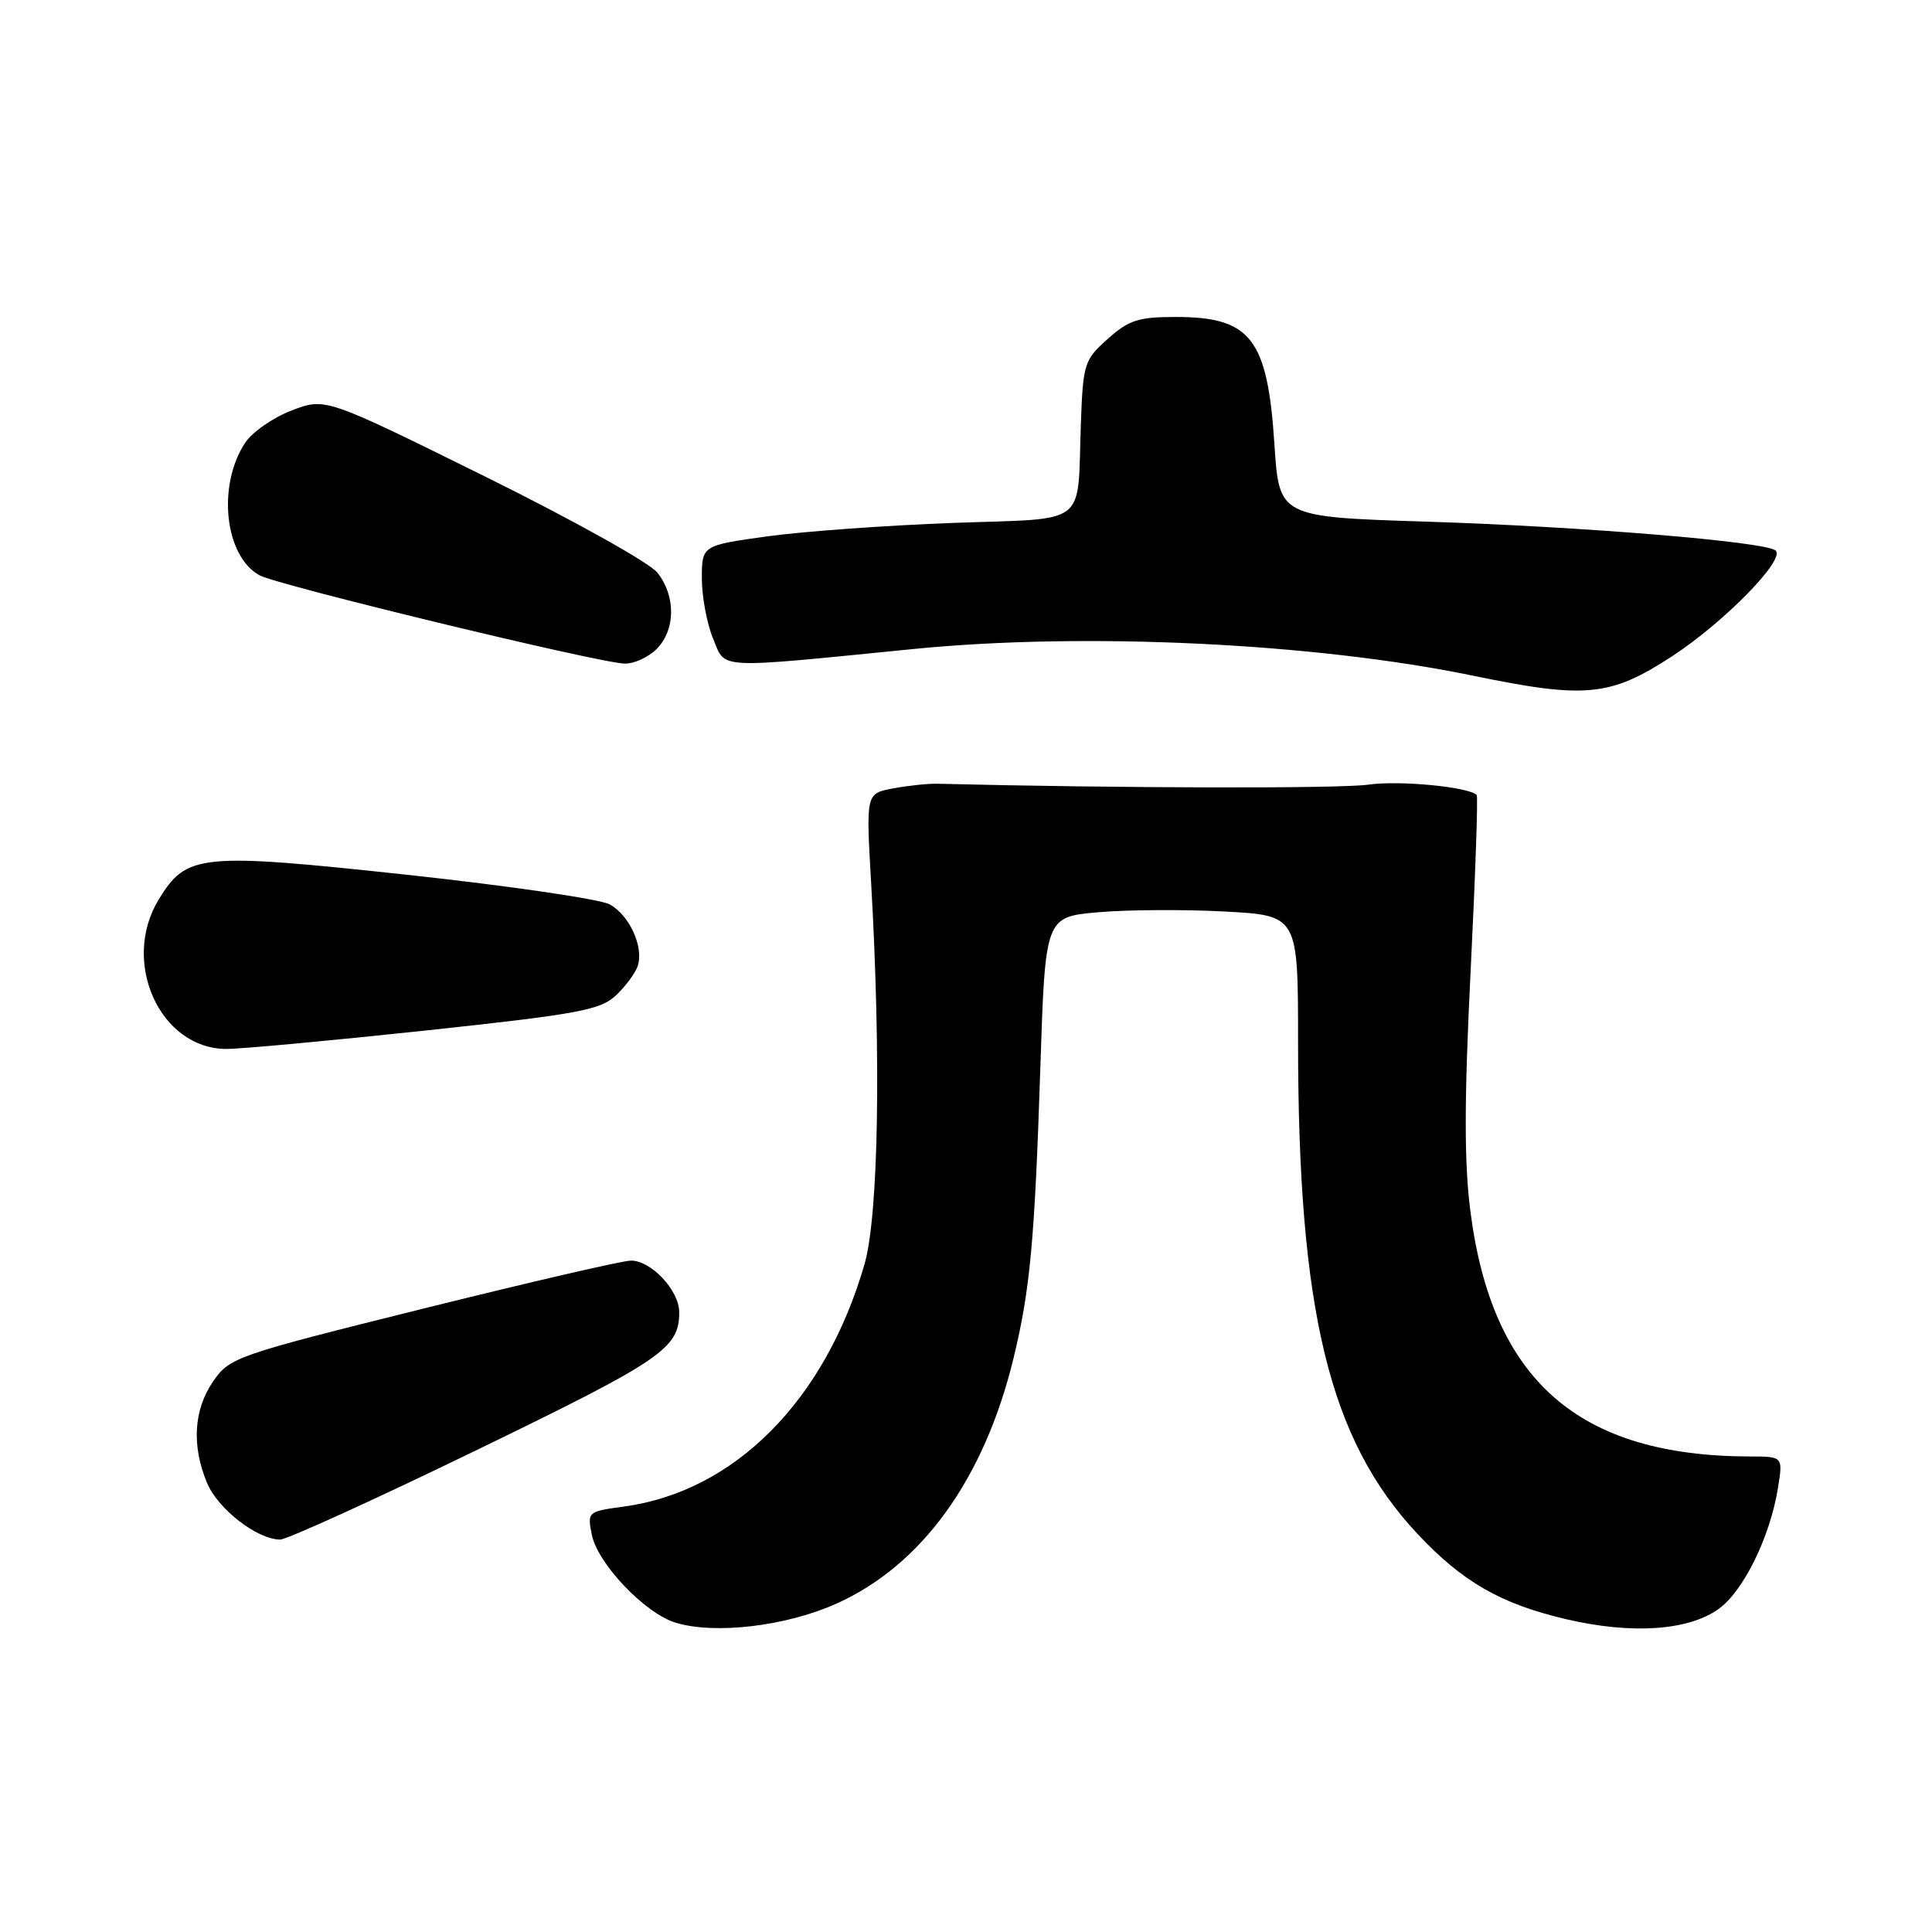 <?xml version="1.0" encoding="UTF-8" standalone="no"?>
<!DOCTYPE svg PUBLIC "-//W3C//DTD SVG 1.1//EN" "http://www.w3.org/Graphics/SVG/1.1/DTD/svg11.dtd" >
<svg xmlns="http://www.w3.org/2000/svg" xmlns:xlink="http://www.w3.org/1999/xlink" version="1.1" viewBox="0 0 256 256">
 <g >
 <path fill="currentColor"
d=" M 110.81 212.50 C 122.15 207.42 130.40 195.99 134.29 180.00 C 136.50 170.91 137.10 164.41 137.85 141.50 C 138.50 121.50 138.50 121.50 145.50 120.88 C 149.35 120.54 156.89 120.49 162.25 120.78 C 172.00 121.30 172.00 121.30 172.00 138.04 C 172.00 173.73 176.12 190.73 187.80 203.22 C 193.77 209.60 198.87 212.53 207.52 214.55 C 216.20 216.58 223.67 216.08 227.71 213.21 C 231.01 210.85 234.55 203.65 235.59 197.15 C 236.26 193.00 236.26 193.00 231.88 192.99 C 209.16 192.95 197.73 182.94 194.84 160.54 C 194.01 154.11 194.01 145.90 194.86 128.77 C 195.49 116.07 195.86 105.52 195.67 105.34 C 194.59 104.26 185.40 103.38 181.31 103.97 C 177.59 104.51 147.99 104.44 124.21 103.85 C 122.94 103.82 120.30 104.10 118.33 104.47 C 114.75 105.14 114.75 105.14 115.42 116.82 C 116.77 140.23 116.41 161.06 114.55 167.52 C 109.33 185.58 97.34 197.65 82.65 199.63 C 77.87 200.28 77.81 200.32 78.42 203.37 C 79.19 207.18 85.42 213.74 89.48 215.00 C 94.65 216.61 104.15 215.49 110.81 212.50 Z  M 63.29 192.08 C 87.77 180.20 90.00 178.68 90.00 173.88 C 90.00 170.98 86.25 166.99 83.58 167.04 C 82.43 167.05 70.03 169.93 56.00 173.42 C 31.21 179.59 30.44 179.86 28.25 183.03 C 25.66 186.79 25.37 191.56 27.44 196.51 C 28.88 199.96 34.09 203.99 37.12 204.00 C 38.01 204.00 49.78 198.64 63.29 192.08 Z  M 56.39 136.55 C 76.70 134.37 79.54 133.84 81.62 131.89 C 82.91 130.68 84.21 128.91 84.51 127.97 C 85.31 125.45 83.42 121.30 80.80 119.84 C 79.53 119.14 67.47 117.38 54.00 115.92 C 26.49 112.96 24.72 113.13 21.03 119.19 C 15.98 127.46 21.20 138.98 30.00 138.99 C 31.93 139.00 43.80 137.89 56.39 136.55 Z  M 221.53 86.98 C 228.43 82.48 236.60 74.15 235.28 72.95 C 233.99 71.78 209.78 69.78 189.00 69.12 C 169.50 68.50 169.50 68.50 168.87 58.92 C 167.96 44.86 165.75 42.00 155.79 42.00 C 150.84 42.00 149.57 42.41 146.78 44.91 C 143.66 47.69 143.51 48.17 143.22 56.16 C 142.73 69.96 144.45 68.63 126.27 69.29 C 117.60 69.61 106.56 70.40 101.75 71.06 C 93.00 72.27 93.00 72.27 93.00 76.67 C 93.00 79.08 93.68 82.69 94.51 84.68 C 96.19 88.71 94.56 88.63 121.00 86.00 C 143.73 83.74 174.13 85.19 195.17 89.53 C 210.11 92.62 213.36 92.30 221.53 86.98 Z  M 87.00 86.00 C 89.52 83.48 89.57 78.99 87.11 75.88 C 86.07 74.56 75.84 68.86 64.17 63.09 C 43.11 52.68 43.11 52.68 38.64 54.39 C 36.18 55.33 33.40 57.27 32.47 58.69 C 28.75 64.37 29.77 73.71 34.39 76.23 C 36.78 77.54 79.29 87.83 82.75 87.93 C 83.99 87.97 85.90 87.10 87.00 86.00 Z "/>
</g>
</svg>